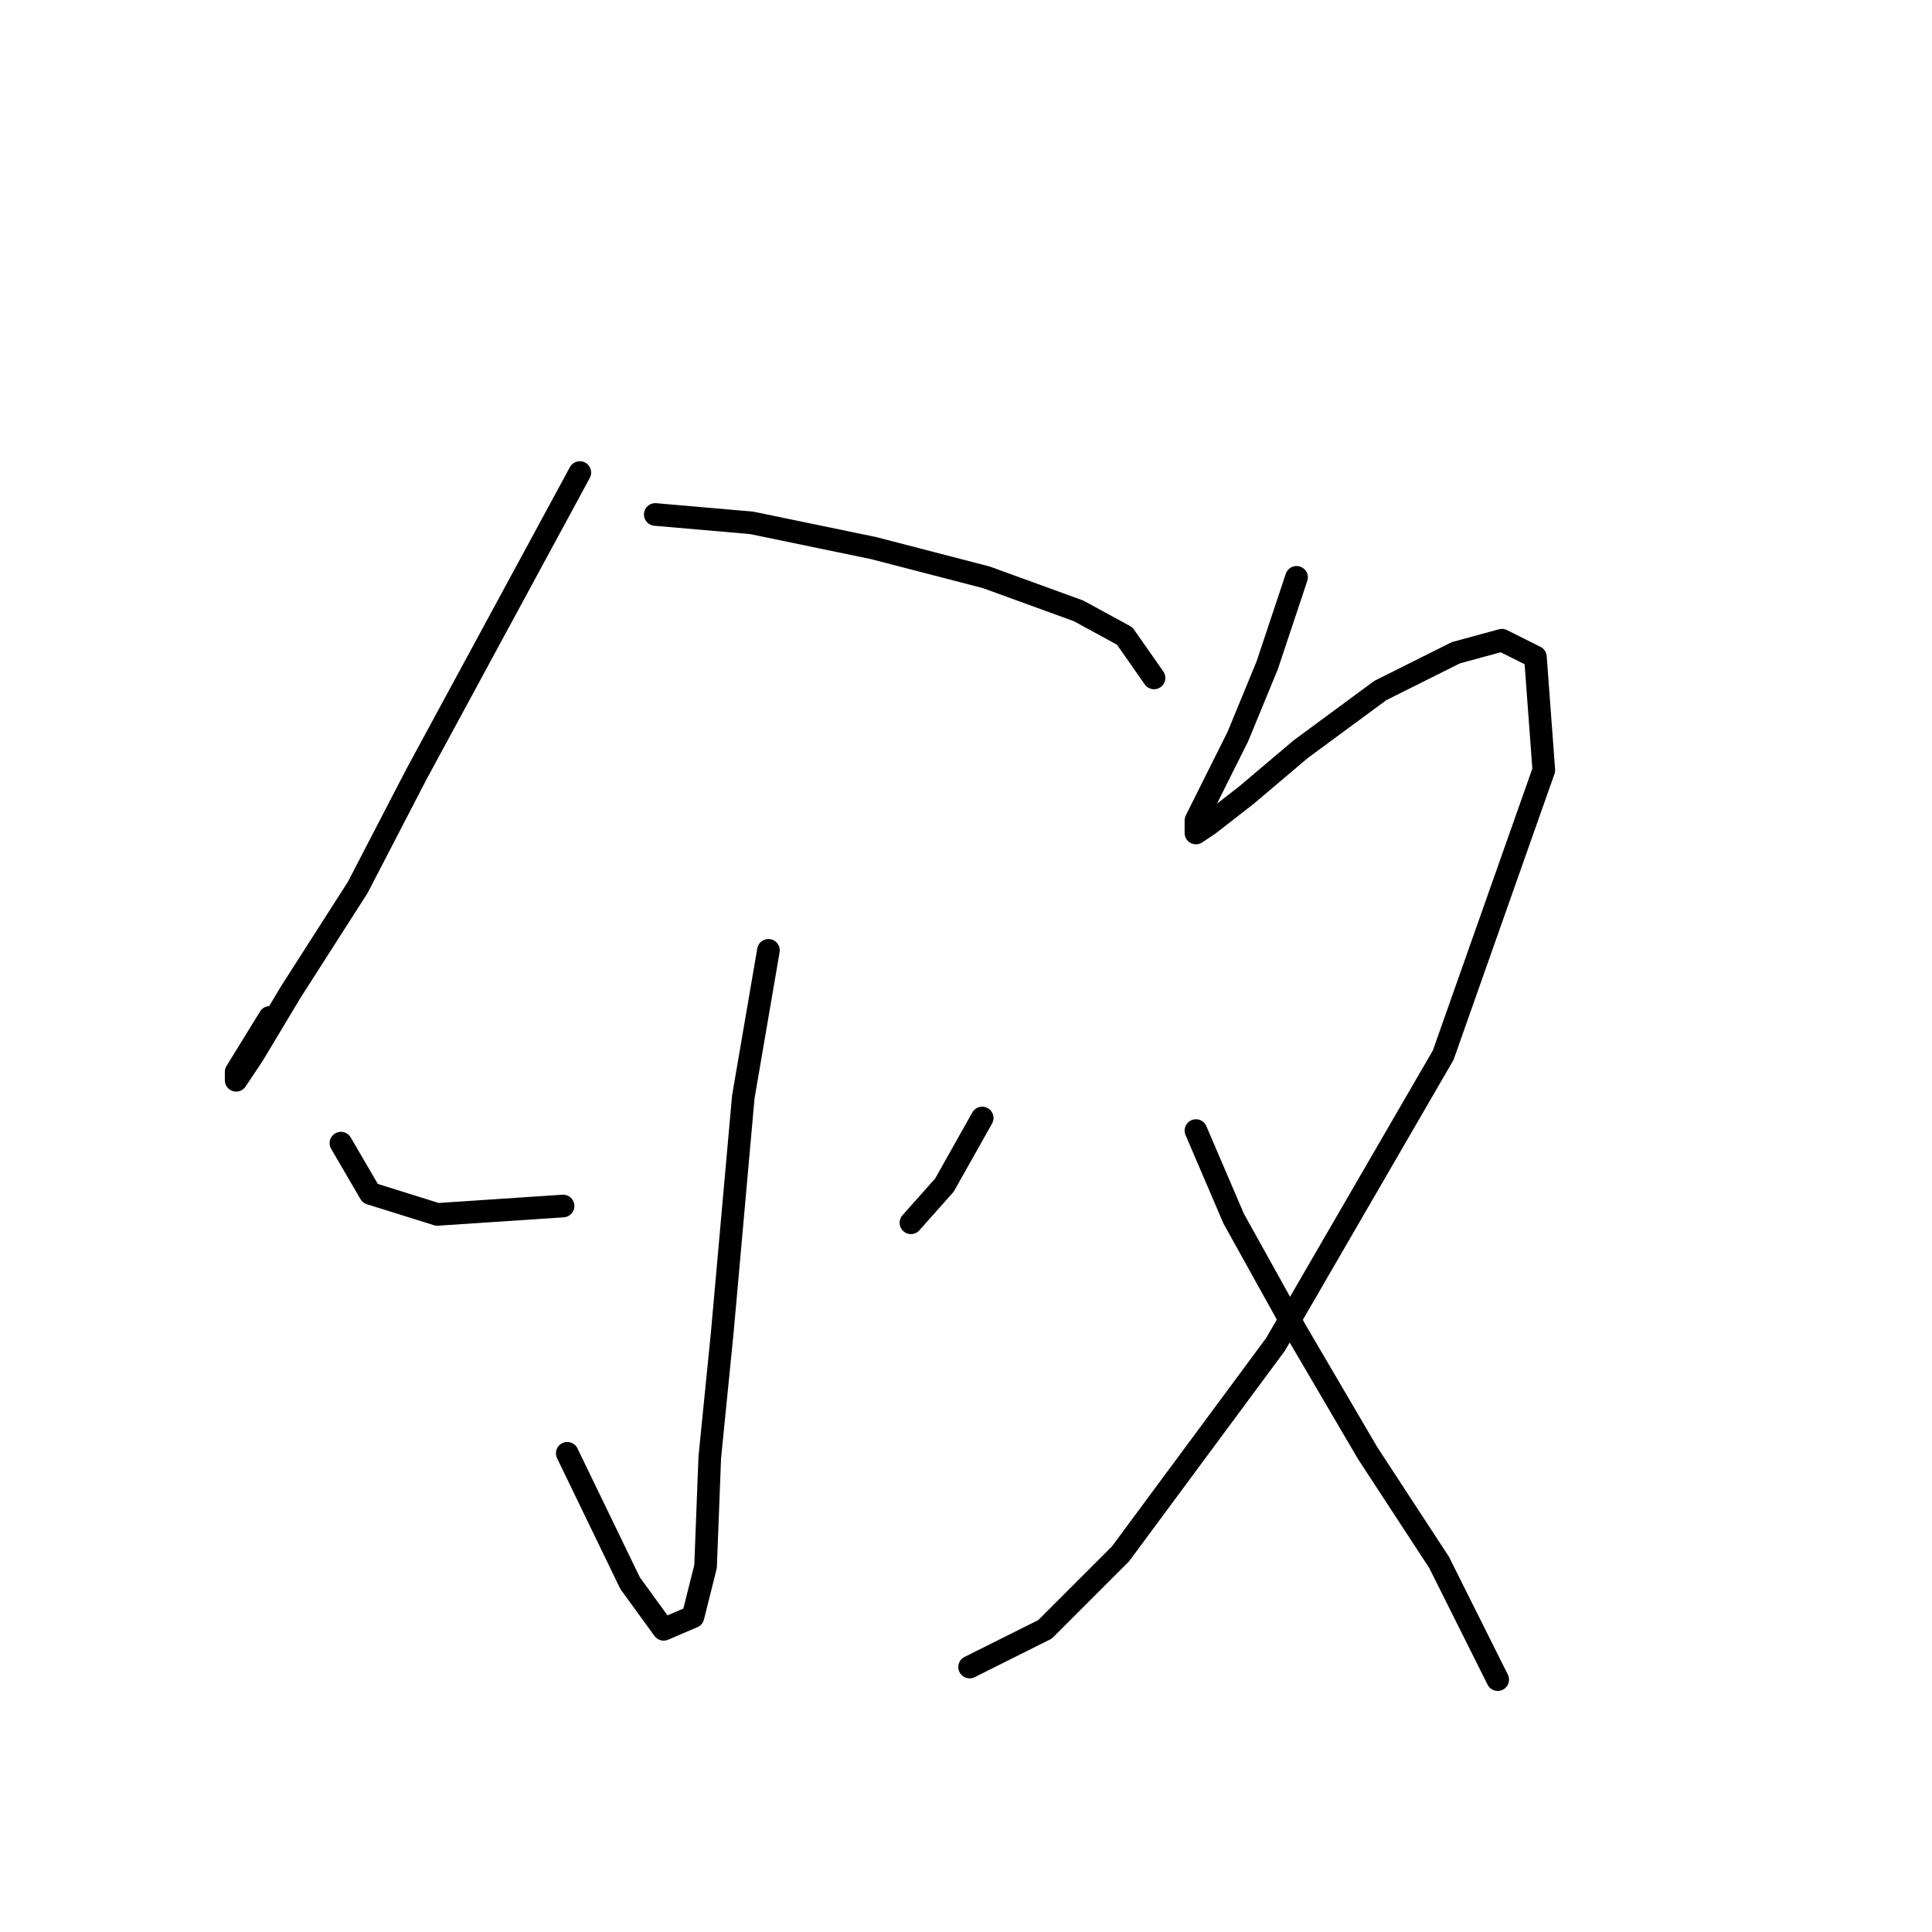 <?xml version="1.0" standalone="no"?>
    <svg width="256" height="256" xmlns="http://www.w3.org/2000/svg" version="1.1">
    <polyline stroke="black" stroke-width="3" stroke-linecap="round" fill="transparent" stroke-linejoin="round" points="76.831 62.617 55.172 102.602 47.397 117.597 38.511 131.48 33.513 139.811 31.292 143.143 31.292 142.032 35.735 134.812 35.735 134.812 " />
        <polyline stroke="black" stroke-width="3" stroke-linecap="round" fill="transparent" stroke-linejoin="round" points="86.827 68.17 99.6 69.281 115.705 72.613 130.7 76.501 142.918 80.943 149.027 84.275 152.914 89.829 152.914 89.829 " />
        <polyline stroke="black" stroke-width="3" stroke-linecap="round" fill="transparent" stroke-linejoin="round" points="101.822 125.927 98.49 145.364 95.713 176.464 94.047 193.125 93.491 207.564 91.825 214.228 87.938 215.894 83.495 209.785 75.165 192.569 75.165 192.569 " />
        <polyline stroke="black" stroke-width="3" stroke-linecap="round" fill="transparent" stroke-linejoin="round" points="45.176 151.473 49.063 158.137 57.949 160.914 74.609 159.803 74.609 159.803 " />
        <polyline stroke="black" stroke-width="3" stroke-linecap="round" fill="transparent" stroke-linejoin="round" points="130.145 148.141 125.146 157.027 120.704 162.025 120.704 162.025 " />
        <polyline stroke="black" stroke-width="3" stroke-linecap="round" fill="transparent" stroke-linejoin="round" points="171.796 76.501 167.909 88.163 164.021 97.604 160.689 104.268 158.468 108.711 158.468 110.377 160.134 109.266 165.132 105.379 172.351 99.27 182.903 91.495 192.899 86.497 199.008 84.831 203.451 87.052 204.562 102.047 191.233 139.811 169.019 178.13 148.471 205.898 138.475 215.894 128.479 220.892 128.479 220.892 " />
        <polyline stroke="black" stroke-width="3" stroke-linecap="round" fill="transparent" stroke-linejoin="round" points="158.468 149.807 163.466 161.469 171.796 176.464 181.237 192.569 190.678 207.008 198.453 222.558 198.453 222.558 " />
        </svg>